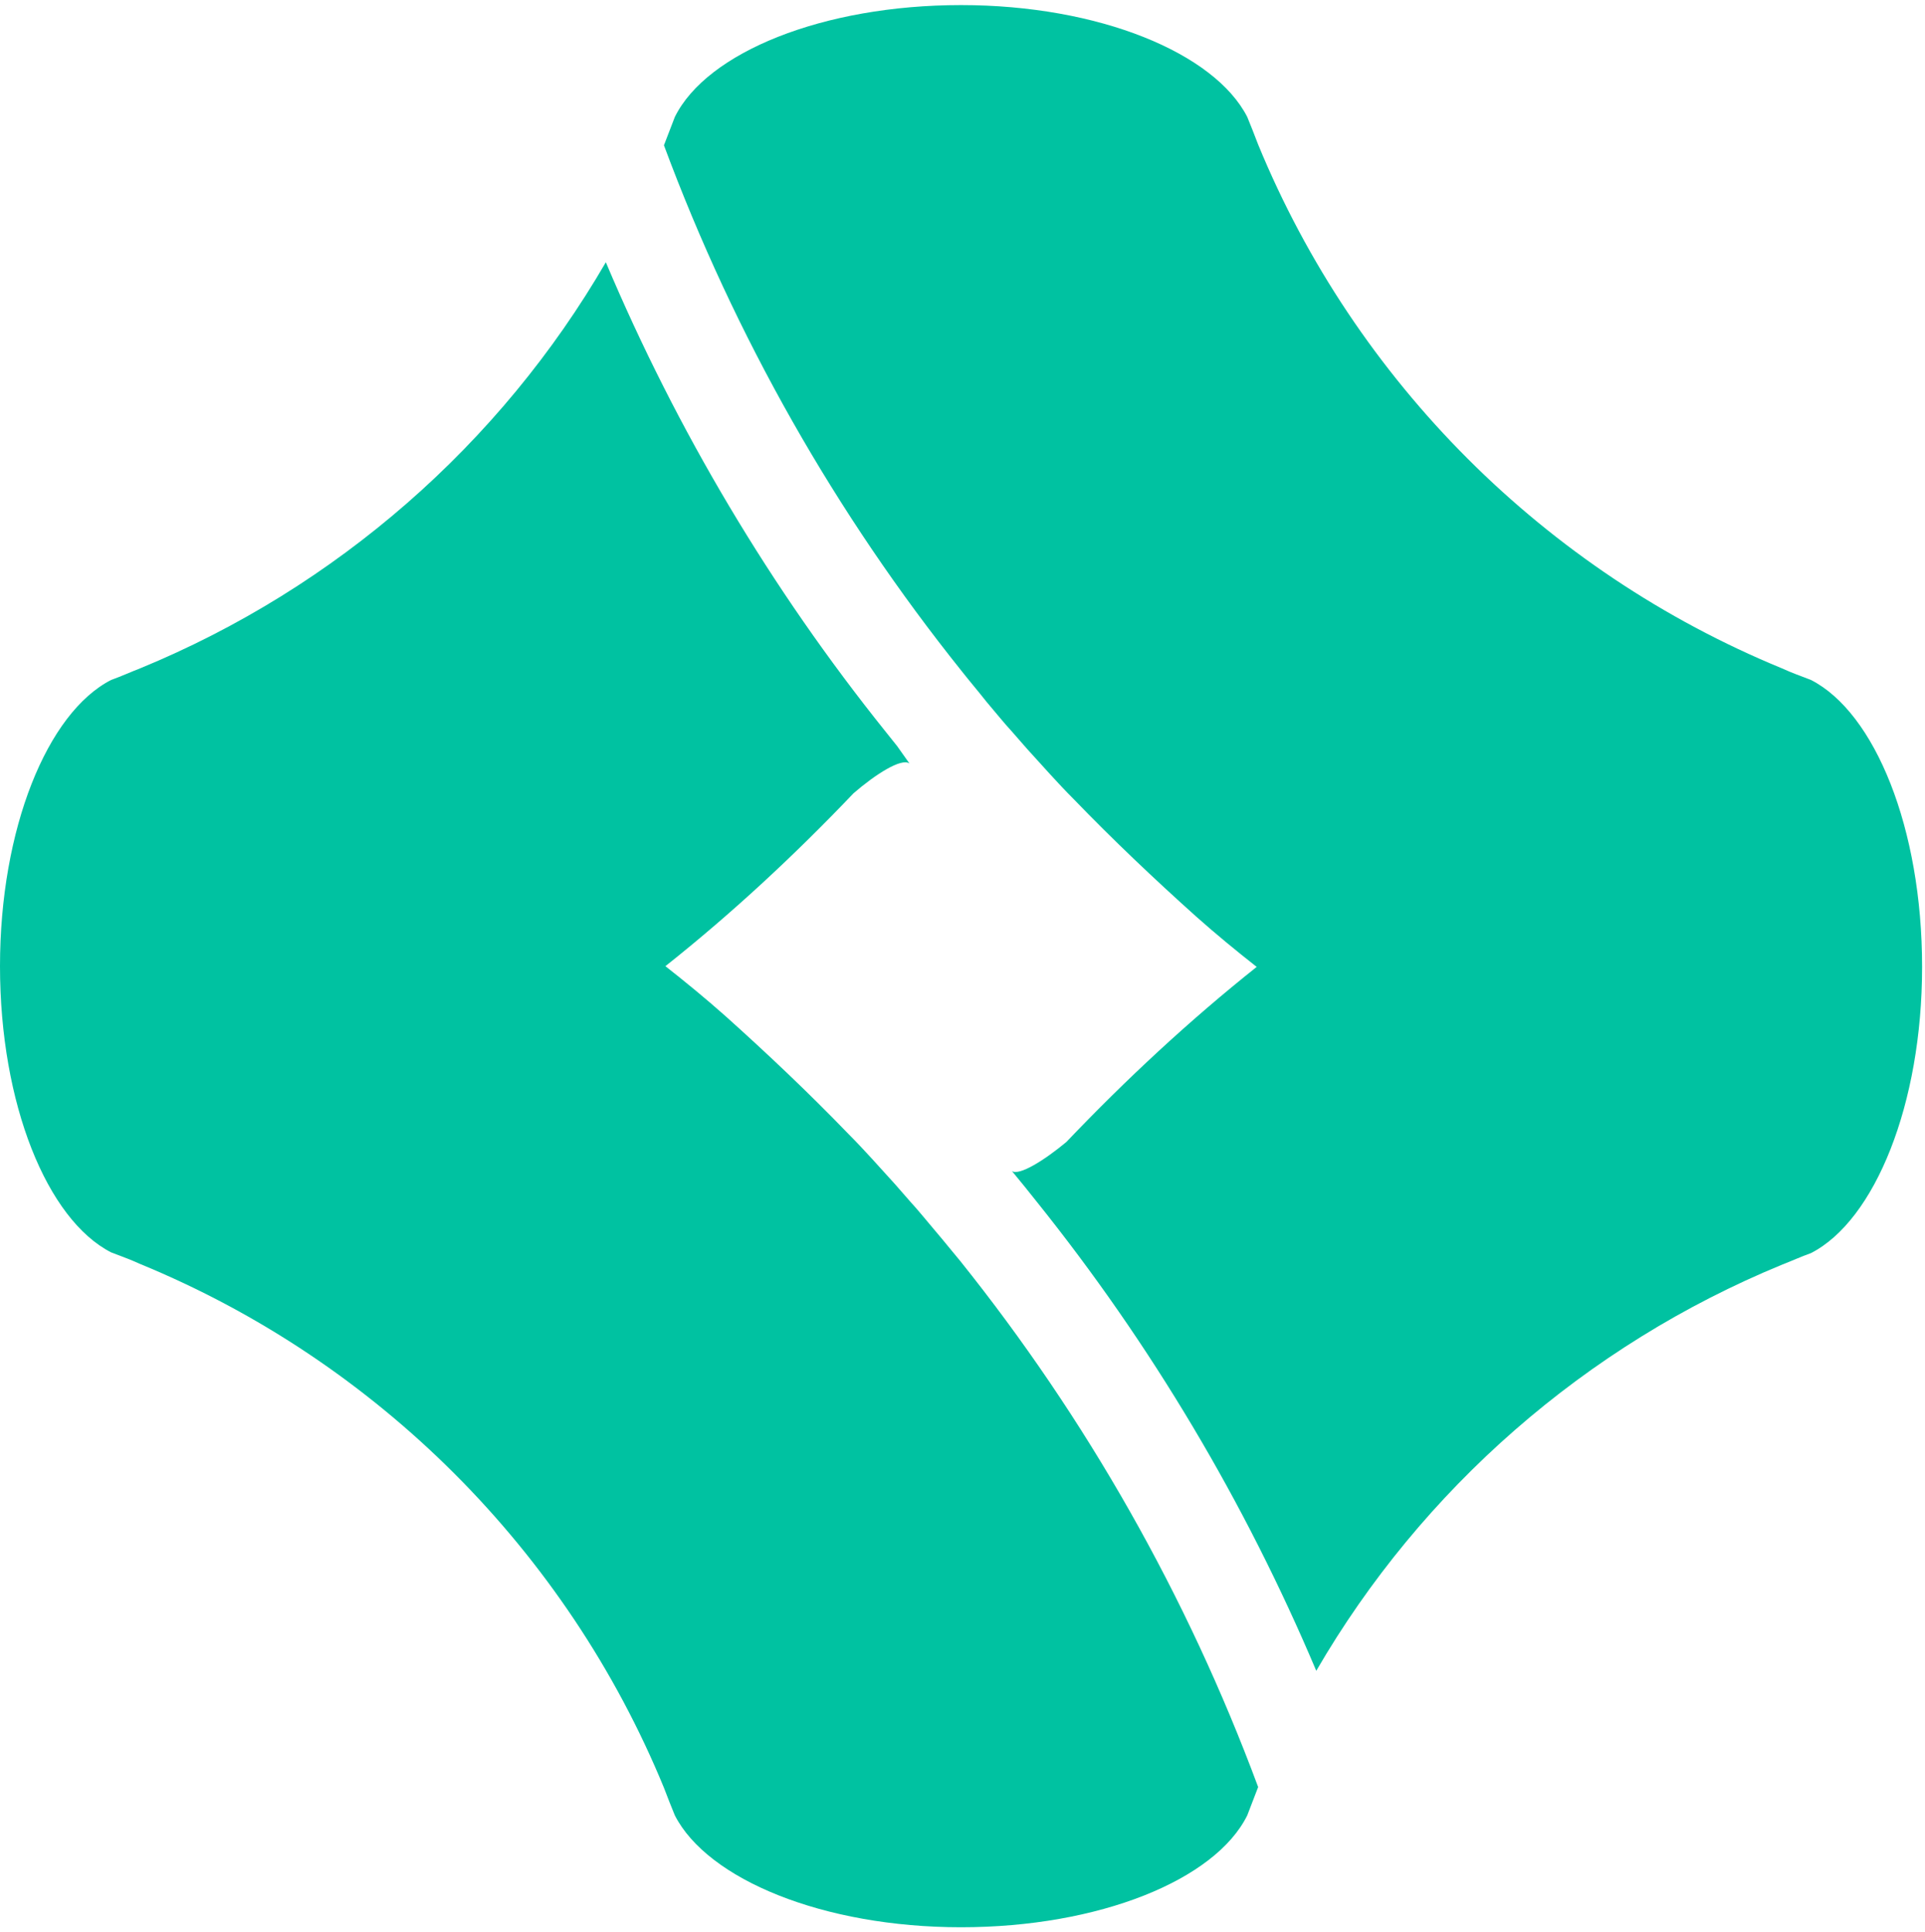 <svg width="265" height="266" viewBox="0 0 265 266" fill="none" xmlns="http://www.w3.org/2000/svg">
<path d="M249.3 93.6C248 93.1 246.6 92.6 245.3 92C212.7 78.6 186.6 52.5 173.2 19.9C172.7 18.6 172.2 17.3 171.7 16.1C167.2 7.3 151.3 0.7 132.3 0.7C113.3 0.7 97.3 7.2 92.9 16.1C92.4 17.4 91.9 18.7 91.4 20C101.2 46.4 115.1 70.8 132.4 92.4C133.5 93.8 134.7 95.2 135.8 96.6C137 98 138.1 99.4 139.3 100.7C140 101.5 140.7 102.3 141.4 103.1C143.5 105.4 145.6 107.8 147.8 110C153.2 115.6 158.9 121 164.7 126.2C167.4 128.6 170.2 130.9 173 133.1C163.7 140.5 155 148.6 146.8 157.2C143.8 159.7 140.3 161.9 139.3 161.2L141.1 163.4L142.7 165.4C158.5 185.1 171.4 206.8 181.2 230C195.7 205 218.3 185.2 245.3 174.1C246.6 173.6 247.9 173 249.3 172.5C258.1 168 264.6 152 264.6 133.1C264.6 114 258.1 98.1 249.3 93.6Z" fill="#00C2A1"/>
<path d="M128.8 169.5C127.6 168.1 126.5 166.7 125.3 165.4C124.6 164.6 123.9 163.8 123.2 163C121.1 160.7 119 158.3 116.8 156.1C111.4 150.5 105.7 145.1 99.9 139.9C97.2 137.5 94.4 135.2 91.6 133C100.8 125.7 109.4 117.7 117.5 109.2C120.5 106.6 124.1 104.3 125.2 105.1L123.5 102.7L121.9 100.7C106.1 81 93.2 59.3 83.4 36.1C68.9 61.1 46.3 80.9 19.3 92C18 92.5 16.7 93.1 15.3 93.6C6.5 98.1 0 114.1 0 133C0 152 6.5 167.9 15.3 172.4C16.6 172.9 18 173.4 19.3 174C51.9 187.4 78 213.5 91.4 246.1C91.9 247.4 92.4 248.7 92.9 249.9C97.4 258.7 113.3 265.3 132.3 265.3C151.3 265.3 167.3 258.8 171.7 249.9C172.2 248.6 172.7 247.3 173.2 246C163.4 219.6 149.5 195.2 132.2 173.6C131.1 172.3 130 170.9 128.8 169.5Z" fill="#00C2A1"/>
</svg>
